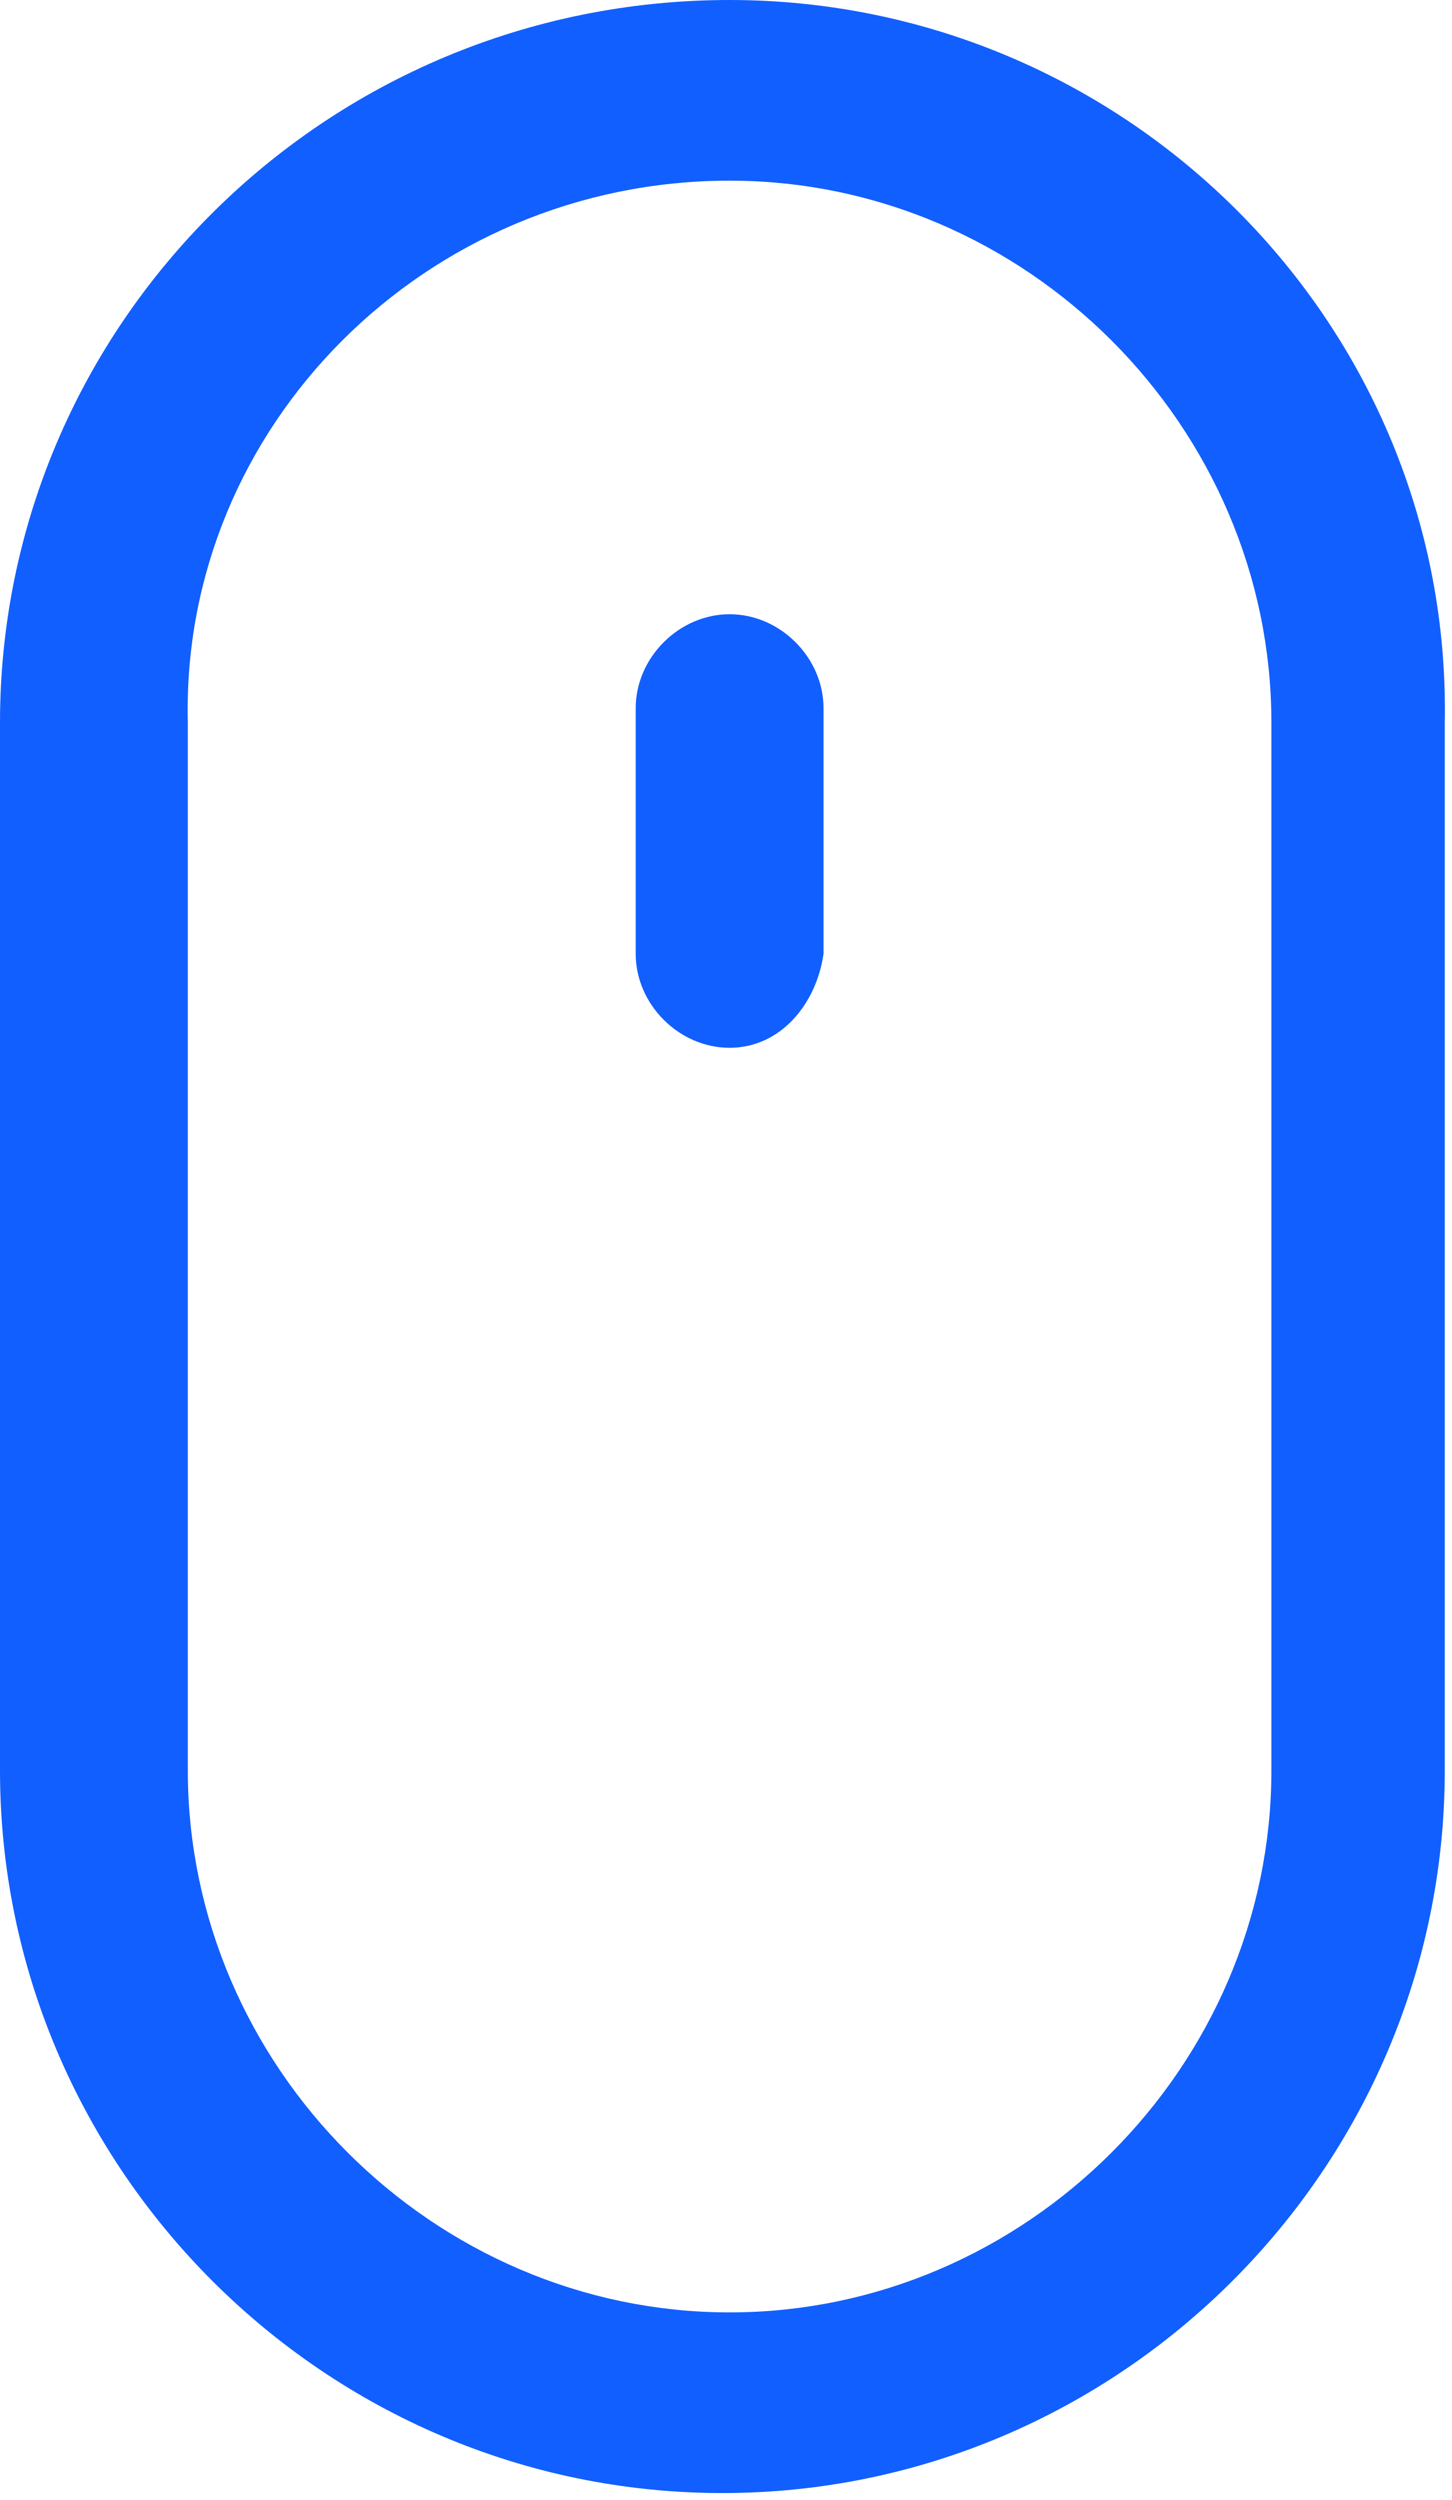 <?xml version="1.0" encoding="utf-8"?>
<!-- Generator: Adobe Illustrator 21.1.0, SVG Export Plug-In . SVG Version: 6.00 Build 0)  -->
<svg version="1.1" id="Слой_3" xmlns="http://www.w3.org/2000/svg" xmlns:xlink="http://www.w3.org/1999/xlink" x="0px" y="0px"
	 viewBox="0 0 20.1 34.6" style="enable-background:new 0 0 20.1 34.6;" xml:space="preserve">
<style type="text/css">
	.st0{fill:#115FFE;}
</style>
<path class="st0" d="M10.1,2.5c4.1,0,7.5,3.4,7.5,7.5v14.5c0,4.1-3.4,7.5-7.5,7.5h0c-4.1,0-7.5-3.4-7.5-7.5V10
	C2.5,5.9,5.9,2.5,10.1,2.5L10.1,2.5 M10.1,0C4.5,0,0,4.5,0,10v14.5c0,5.5,4.5,10,10,10c5.5,0,10-4.5,10-10V10
	C20.1,4.5,15.6,0,10.1,0L10.1,0z"/>
<g>
	<path class="st0" d="M10.1,14.5L10.1,14.5c-0.7,0-1.3-0.6-1.3-1.3V9.8c0-0.7,0.6-1.3,1.3-1.3h0c0.7,0,1.3,0.6,1.3,1.3v3.4
		C11.3,13.9,10.8,14.5,10.1,14.5z"/>
</g>
</svg>
